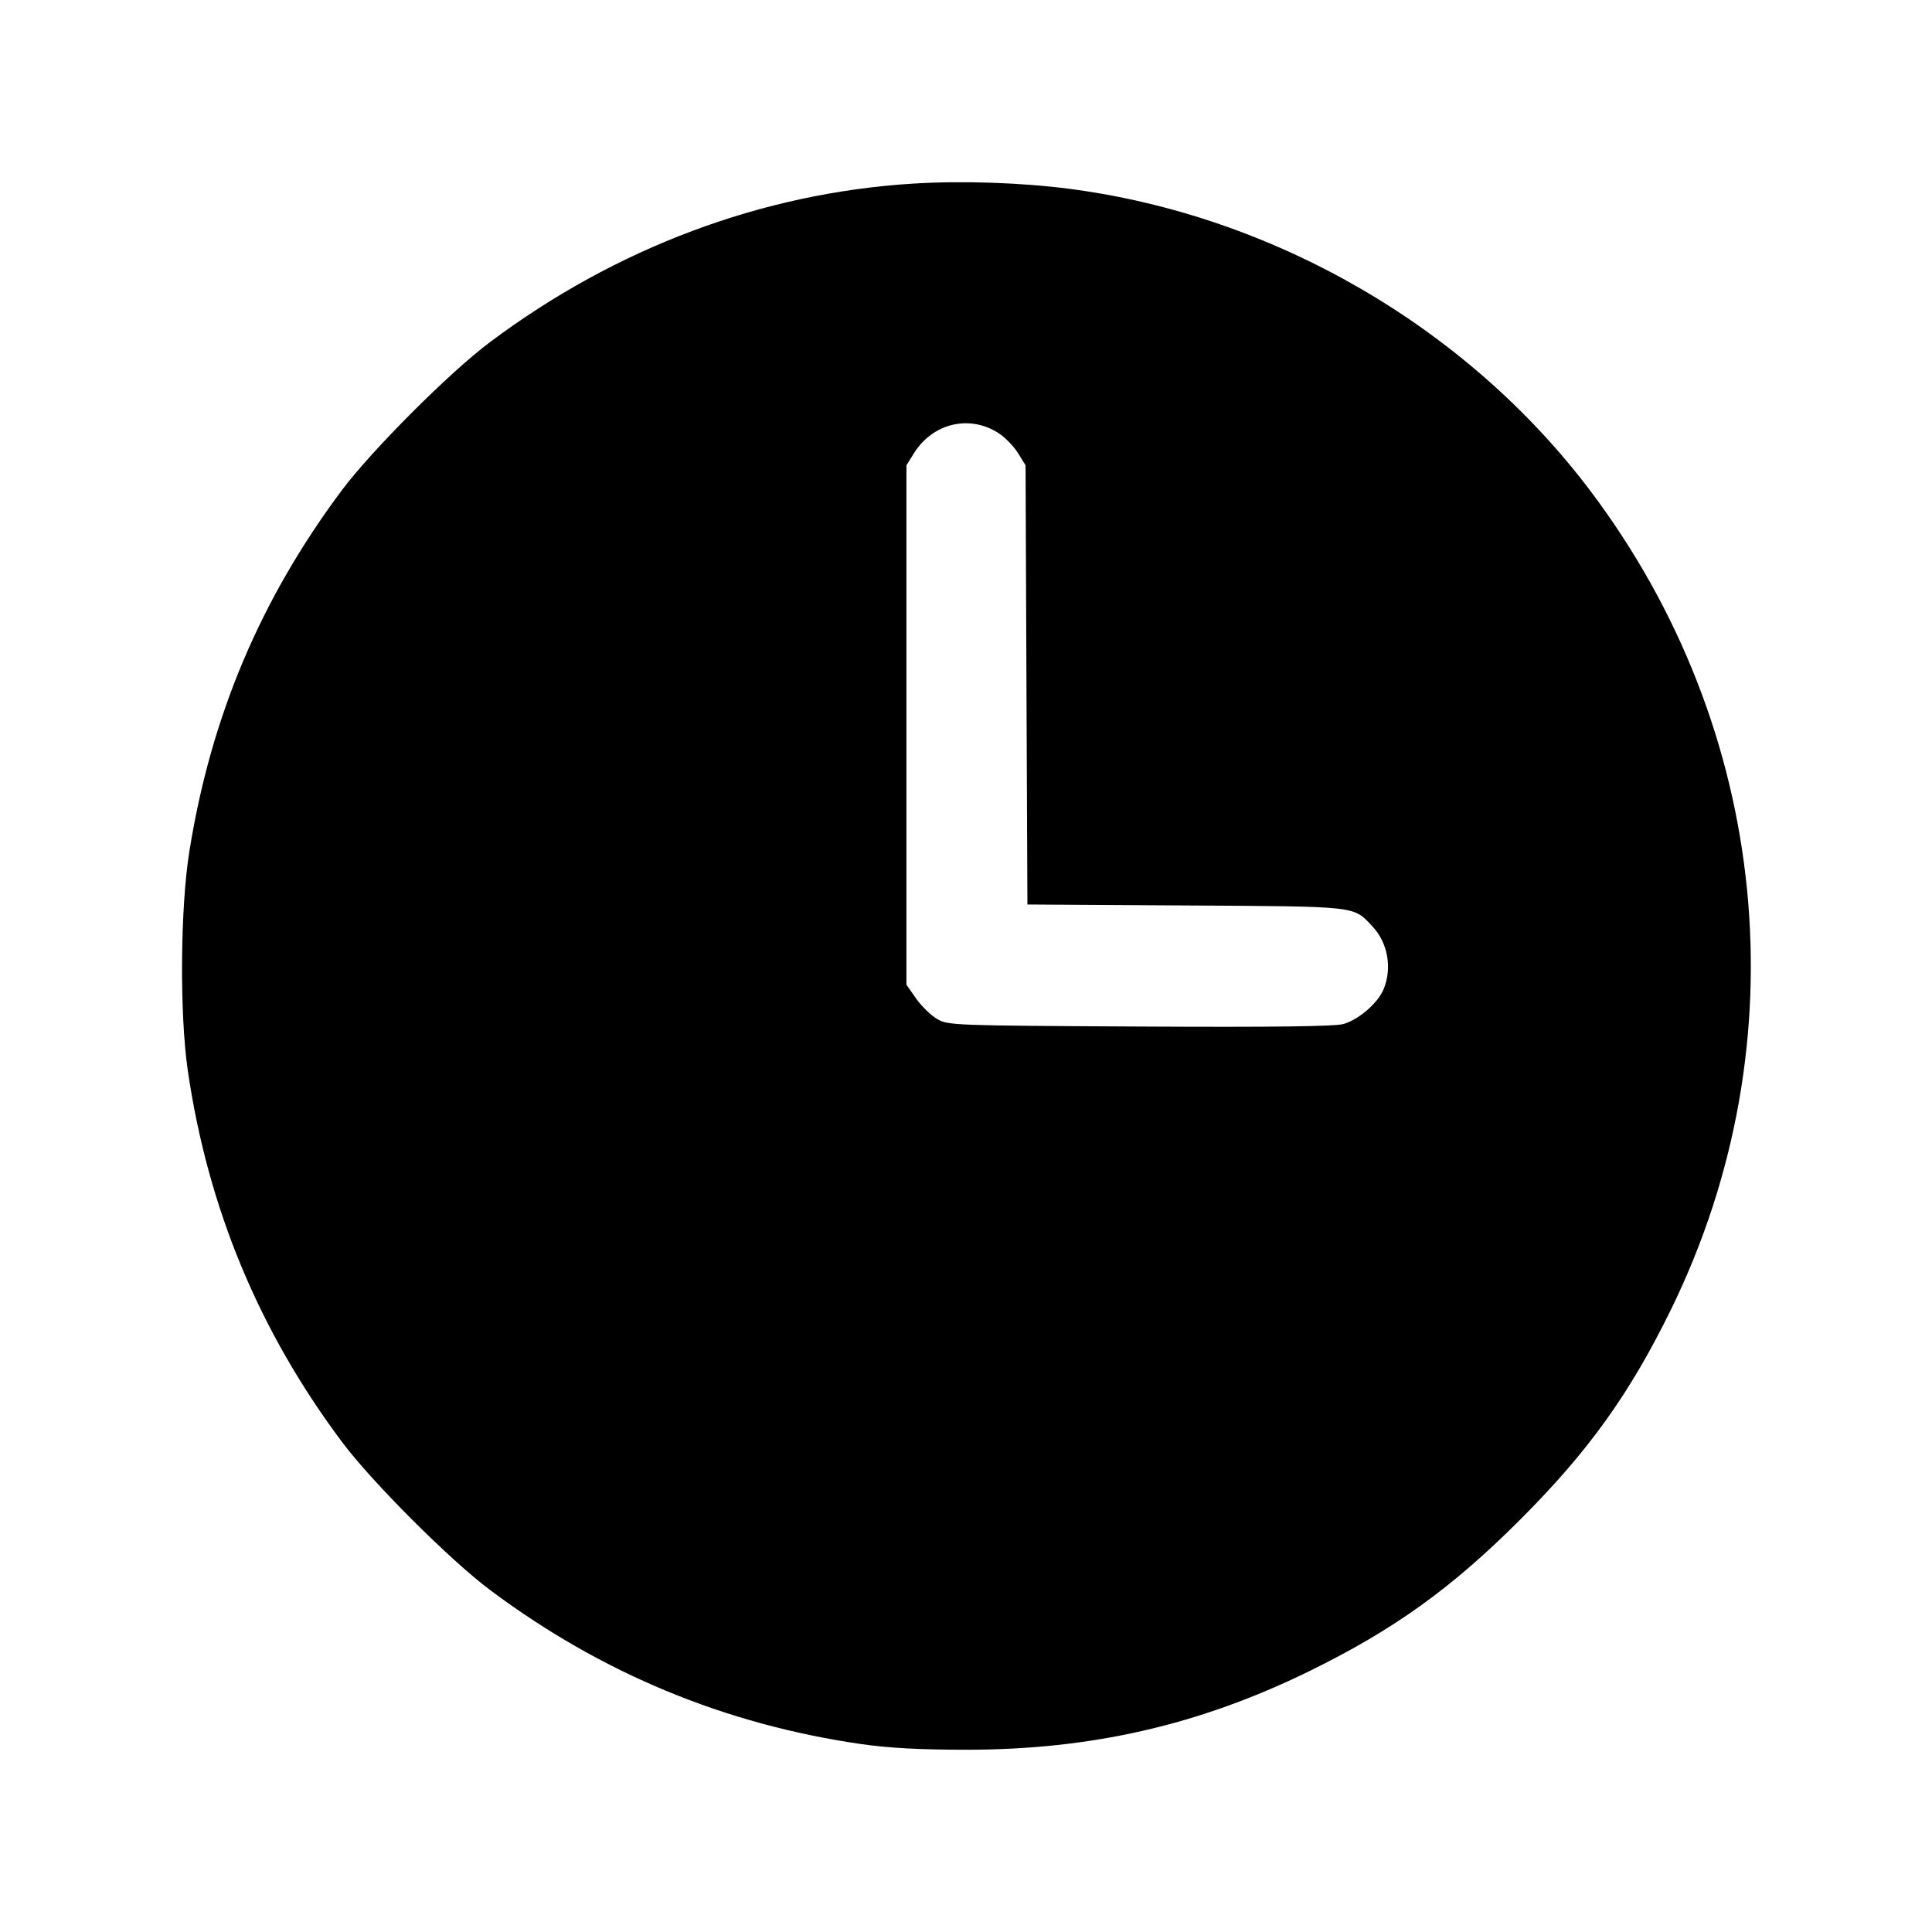 <svg xmlns="http://www.w3.org/2000/svg" viewBox="0 0 24 24" fill="currentColor" class="w-6 h-6"><path d="M11.340 2.281 C 9.465 2.398,7.649 3.079,6.084 4.252 C 5.583 4.627,4.616 5.596,4.245 6.092 C 3.236 7.444,2.622 8.895,2.353 10.572 C 2.239 11.277,2.230 12.591,2.333 13.300 C 2.582 15.004,3.215 16.530,4.245 17.908 C 4.622 18.412,5.588 19.378,6.092 19.755 C 7.471 20.785,9.000 21.420,10.700 21.666 C 11.033 21.714,11.432 21.736,12.000 21.736 C 13.556 21.736,14.894 21.430,16.260 20.762 C 17.312 20.247,18.030 19.732,18.881 18.881 C 19.732 18.030,20.248 17.311,20.761 16.260 C 22.377 12.955,21.991 9.059,19.754 6.095 C 18.221 4.064,15.823 2.675,13.280 2.345 C 12.683 2.268,11.941 2.243,11.340 2.281 M12.405 5.381 C 12.485 5.432,12.593 5.543,12.645 5.627 L 12.740 5.780 12.751 8.508 L 12.763 11.236 14.731 11.248 C 16.890 11.261,16.807 11.252,17.047 11.506 C 17.241 11.711,17.297 12.027,17.186 12.292 C 17.115 12.461,16.880 12.665,16.691 12.720 C 16.586 12.751,15.809 12.761,14.160 12.752 C 11.845 12.740,11.776 12.738,11.641 12.658 C 11.564 12.613,11.447 12.499,11.381 12.405 L 11.260 12.233 11.260 9.007 L 11.260 5.780 11.353 5.631 C 11.586 5.256,12.044 5.147,12.405 5.381 " stroke="none" fill-rule="evenodd"></path></svg>